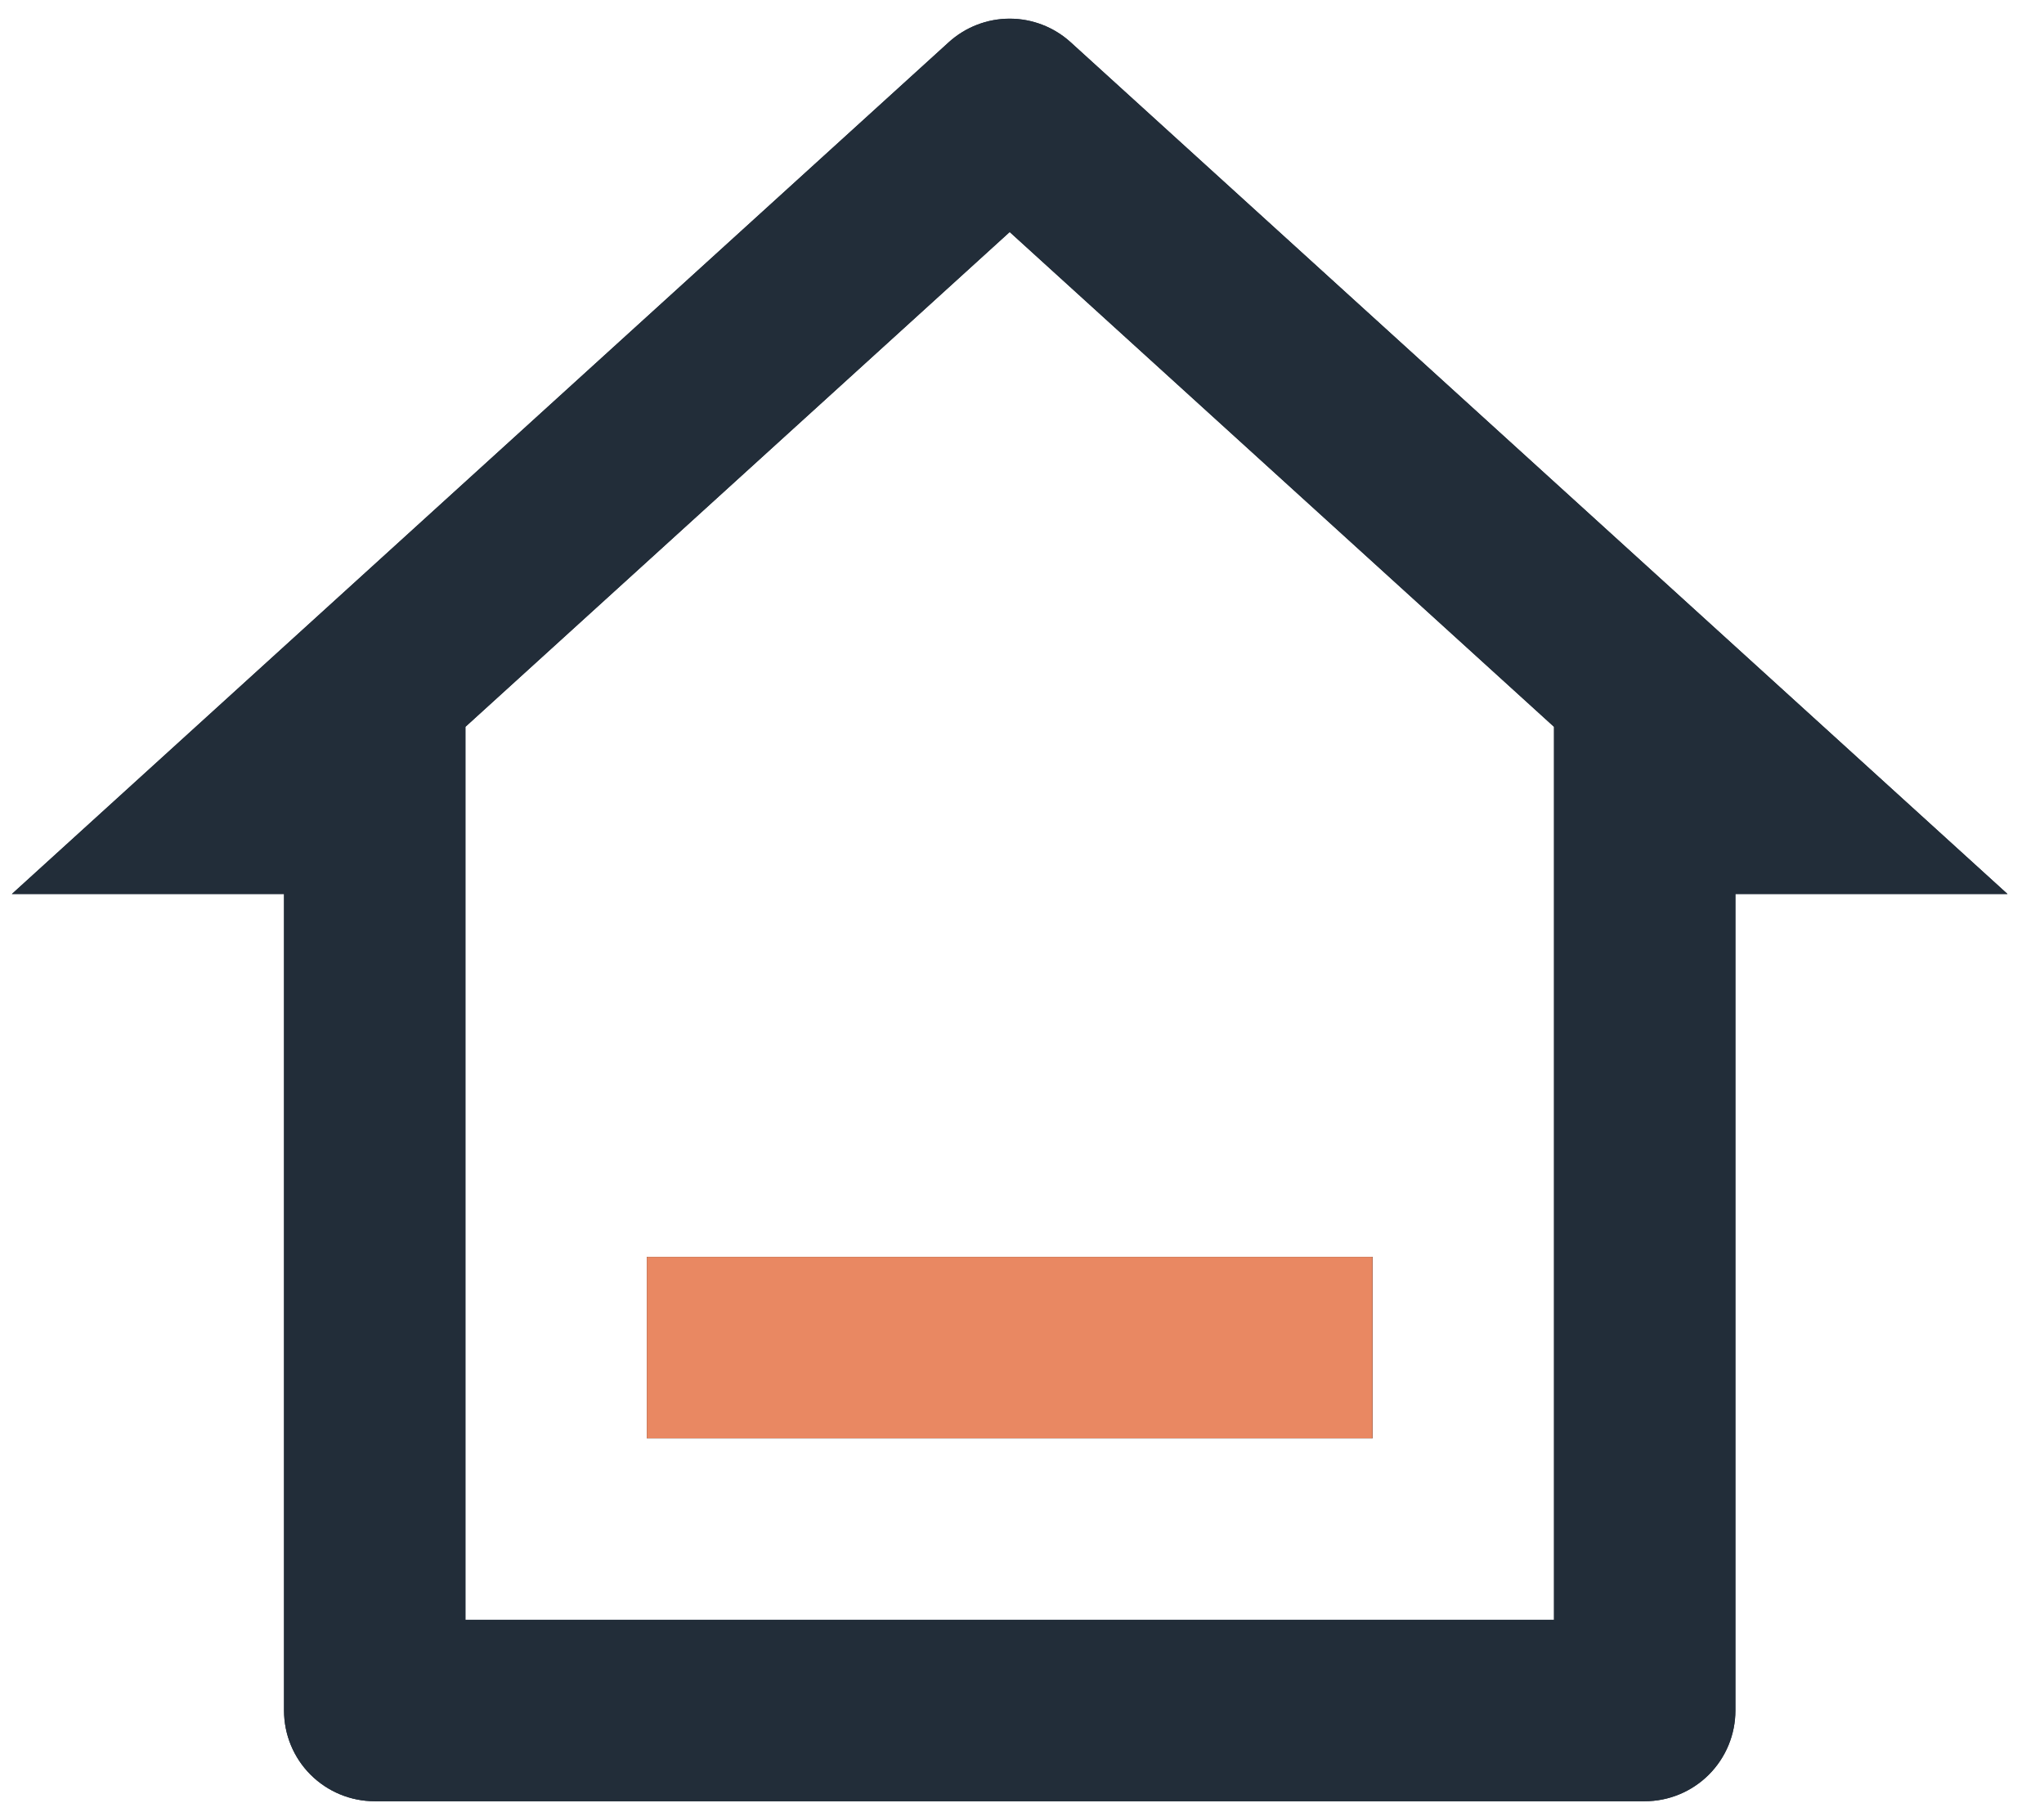 <svg width="44" height="39" viewBox="0 0 44 39" fill="none" xmlns="http://www.w3.org/2000/svg">
<path d="M35.404 38.77H8.066C7.548 38.77 7.052 38.564 6.685 38.198C6.319 37.832 6.114 37.335 6.114 36.817V19.243H0.255L20.421 0.911C20.78 0.584 21.249 0.402 21.735 0.402C22.221 0.402 22.69 0.584 23.049 0.911L43.215 19.243H37.357V36.817C37.357 37.335 37.151 37.832 36.785 38.198C36.419 38.564 35.922 38.77 35.404 38.77ZM10.019 34.864H33.452V15.644L21.735 4.994L10.019 15.644V34.864ZM13.924 27.054H29.546V30.959H13.924V27.054Z" fill="#222D39"/>
<path d="M35.404 38.77H8.066C7.548 38.77 7.052 38.564 6.685 38.198C6.319 37.832 6.114 37.335 6.114 36.817V19.243H0.255L20.421 0.911C20.78 0.584 21.249 0.402 21.735 0.402C22.221 0.402 22.69 0.584 23.049 0.911L43.215 19.243H37.357V36.817C37.357 37.335 37.151 37.832 36.785 38.198C36.419 38.564 35.922 38.77 35.404 38.77ZM10.019 34.864H33.452V15.644L21.735 4.994L10.019 15.644V34.864ZM13.924 27.054H29.546V30.959H13.924V27.054Z" fill="#222D39"/>
<path d="M13.924 27.053H29.546V30.959H13.924V27.053Z" fill="#222D39"/>
<path d="M13.924 27.053H29.546V30.959H13.924V27.053Z" fill="#E98862"/>
</svg>

